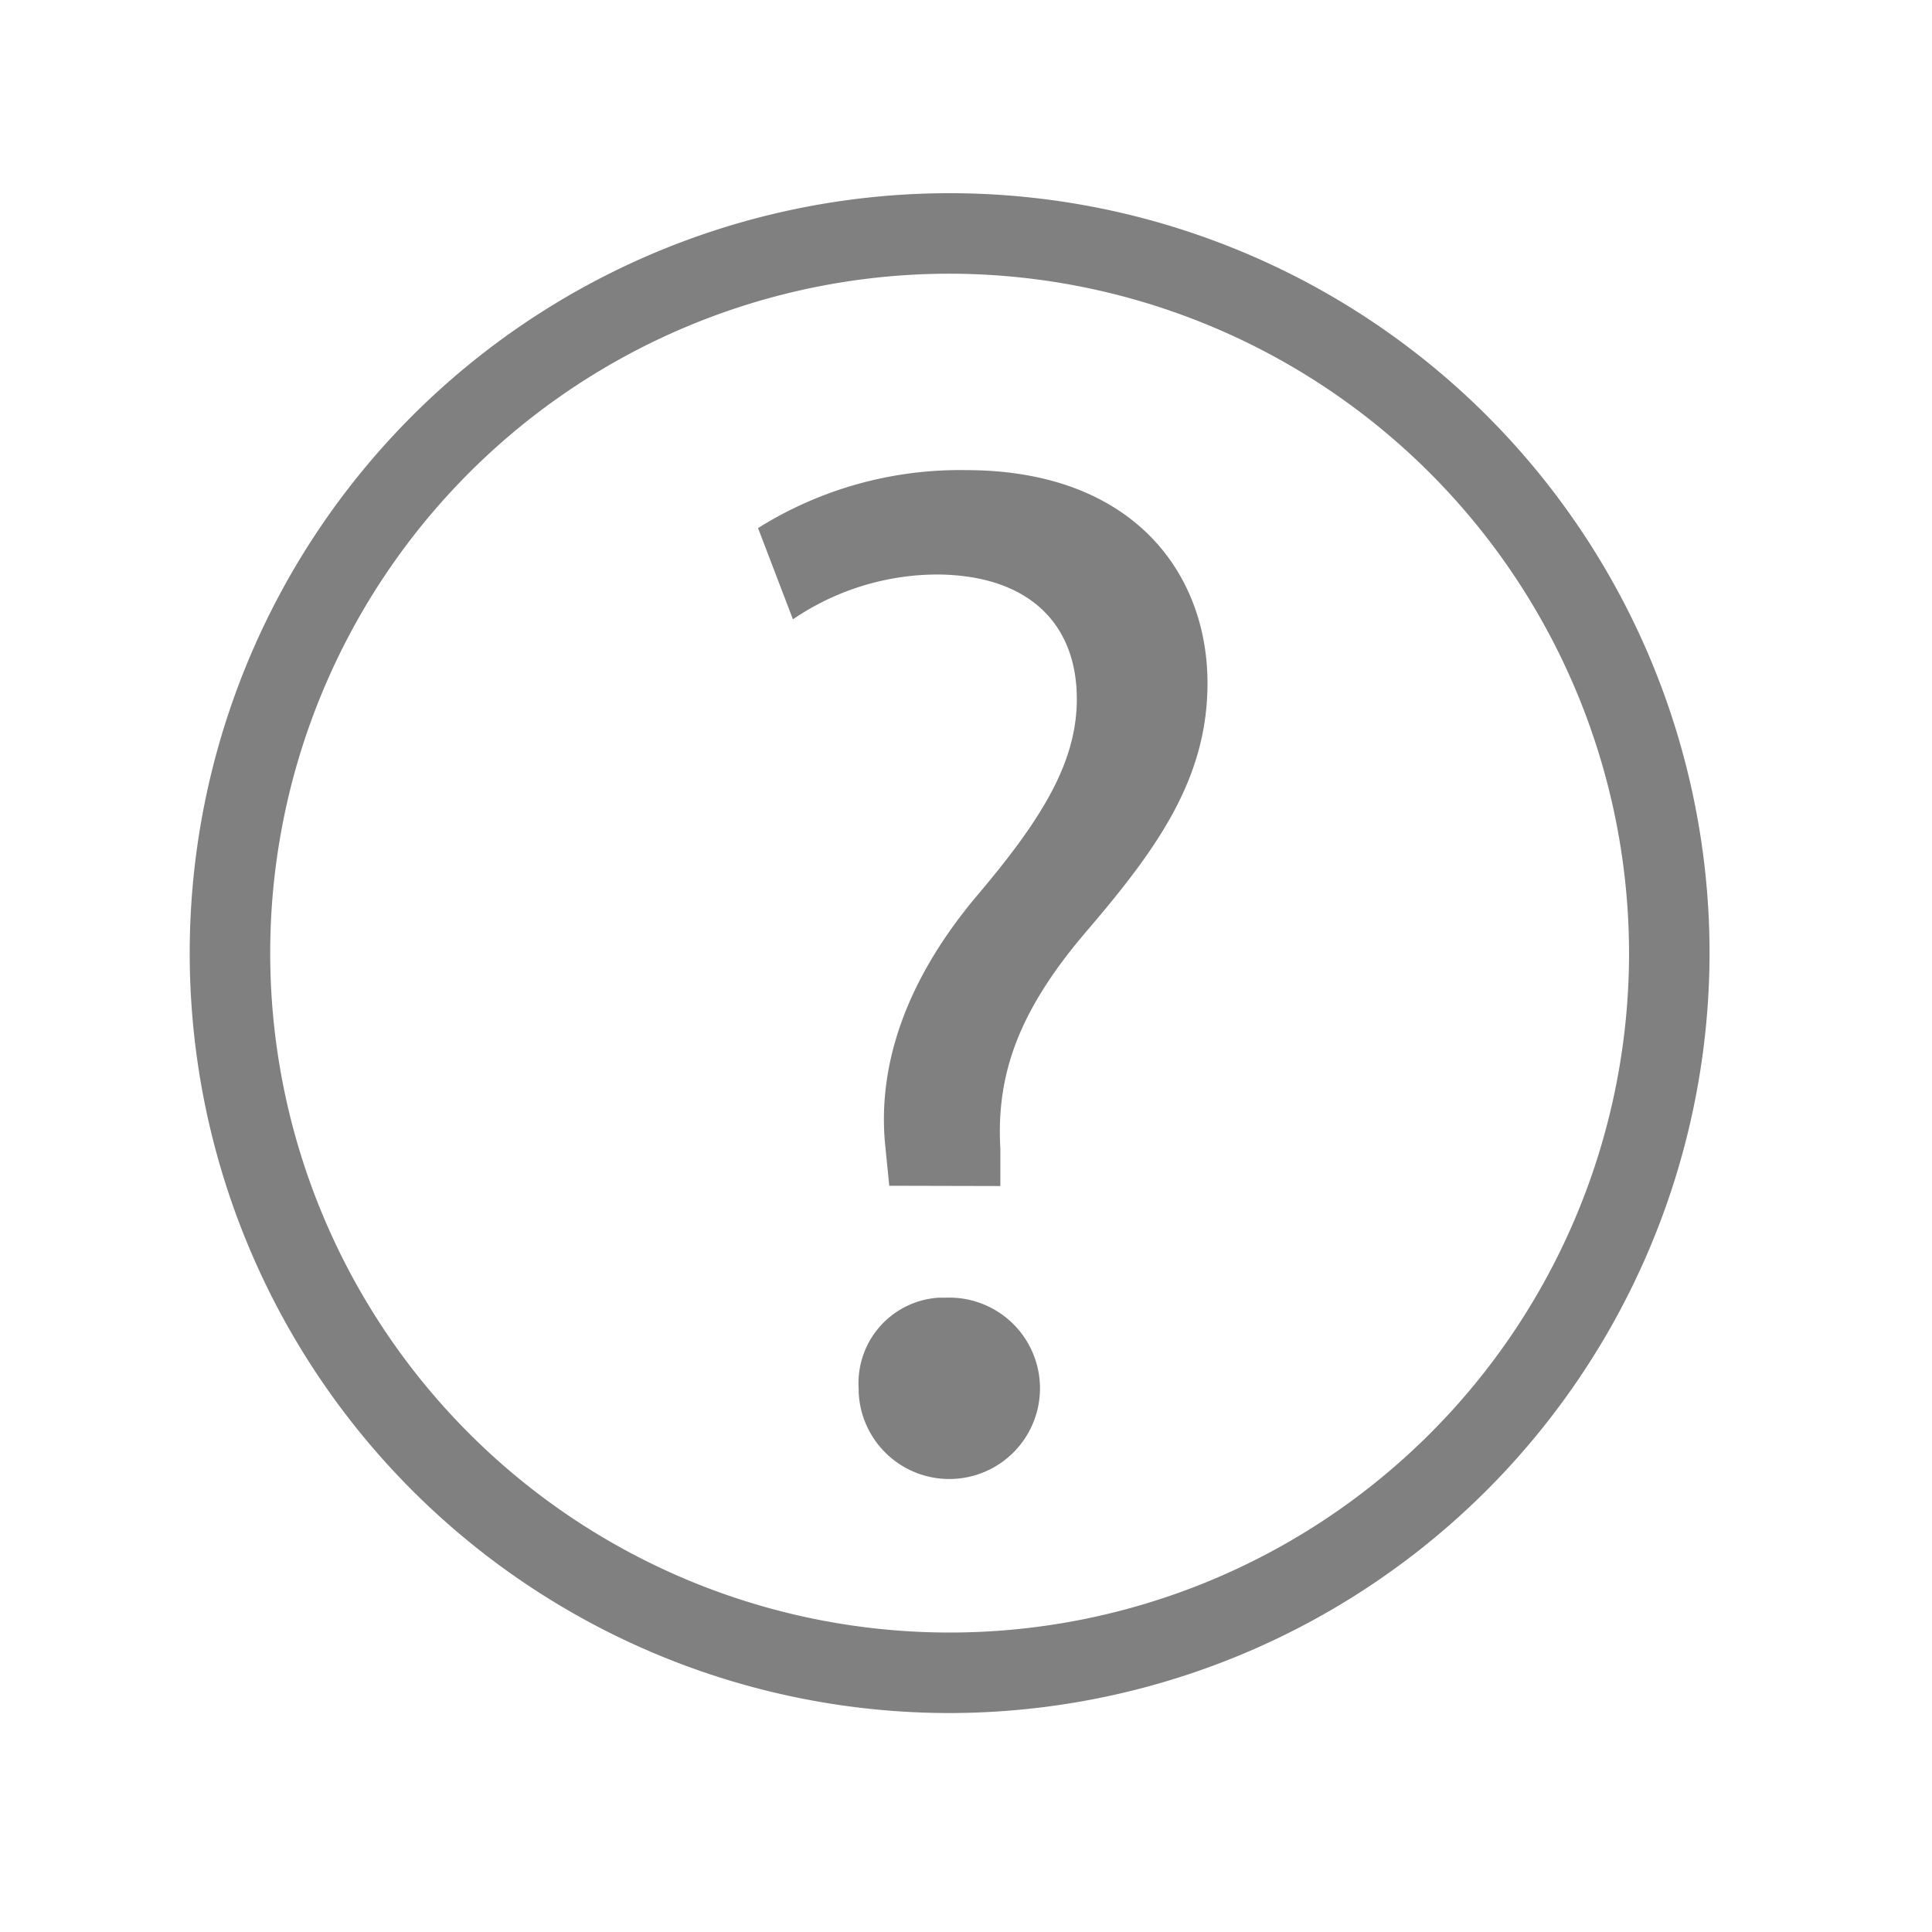 <svg xmlns="http://www.w3.org/2000/svg" viewBox="0 0 72 72"><title>m_101_help_thin</title><path d="M35.44,63.84A28.32,28.32,0,1,1,63.71,35.47v0A28.35,28.35,0,0,1,35.44,63.84Zm0-53.64A25.32,25.32,0,1,0,60.71,35.57v0A25.35,25.35,0,0,0,35.44,10.2Z" fill="gray"/><path d="M33.14,44.19,33,42.79c-.32-2.92.65-6.1,3.35-9.34,2.43-2.86,3.78-5,3.78-7.4,0-2.75-1.73-4.59-5.13-4.64a9.6,9.6,0,0,0-5.45,1.67l-1.3-3.4A14.16,14.16,0,0,1,36,17.52c6.21,0,9,3.83,9,7.94,0,3.67-2,6.32-4.64,9.4C38,37.67,37.12,40,37.28,42.8l0,1.4ZM32,51.75a3.19,3.19,0,0,1,3-3.39h.27A3.38,3.38,0,1,1,32,51.87S32,51.79,32,51.75Z" fill="gray"/></svg>